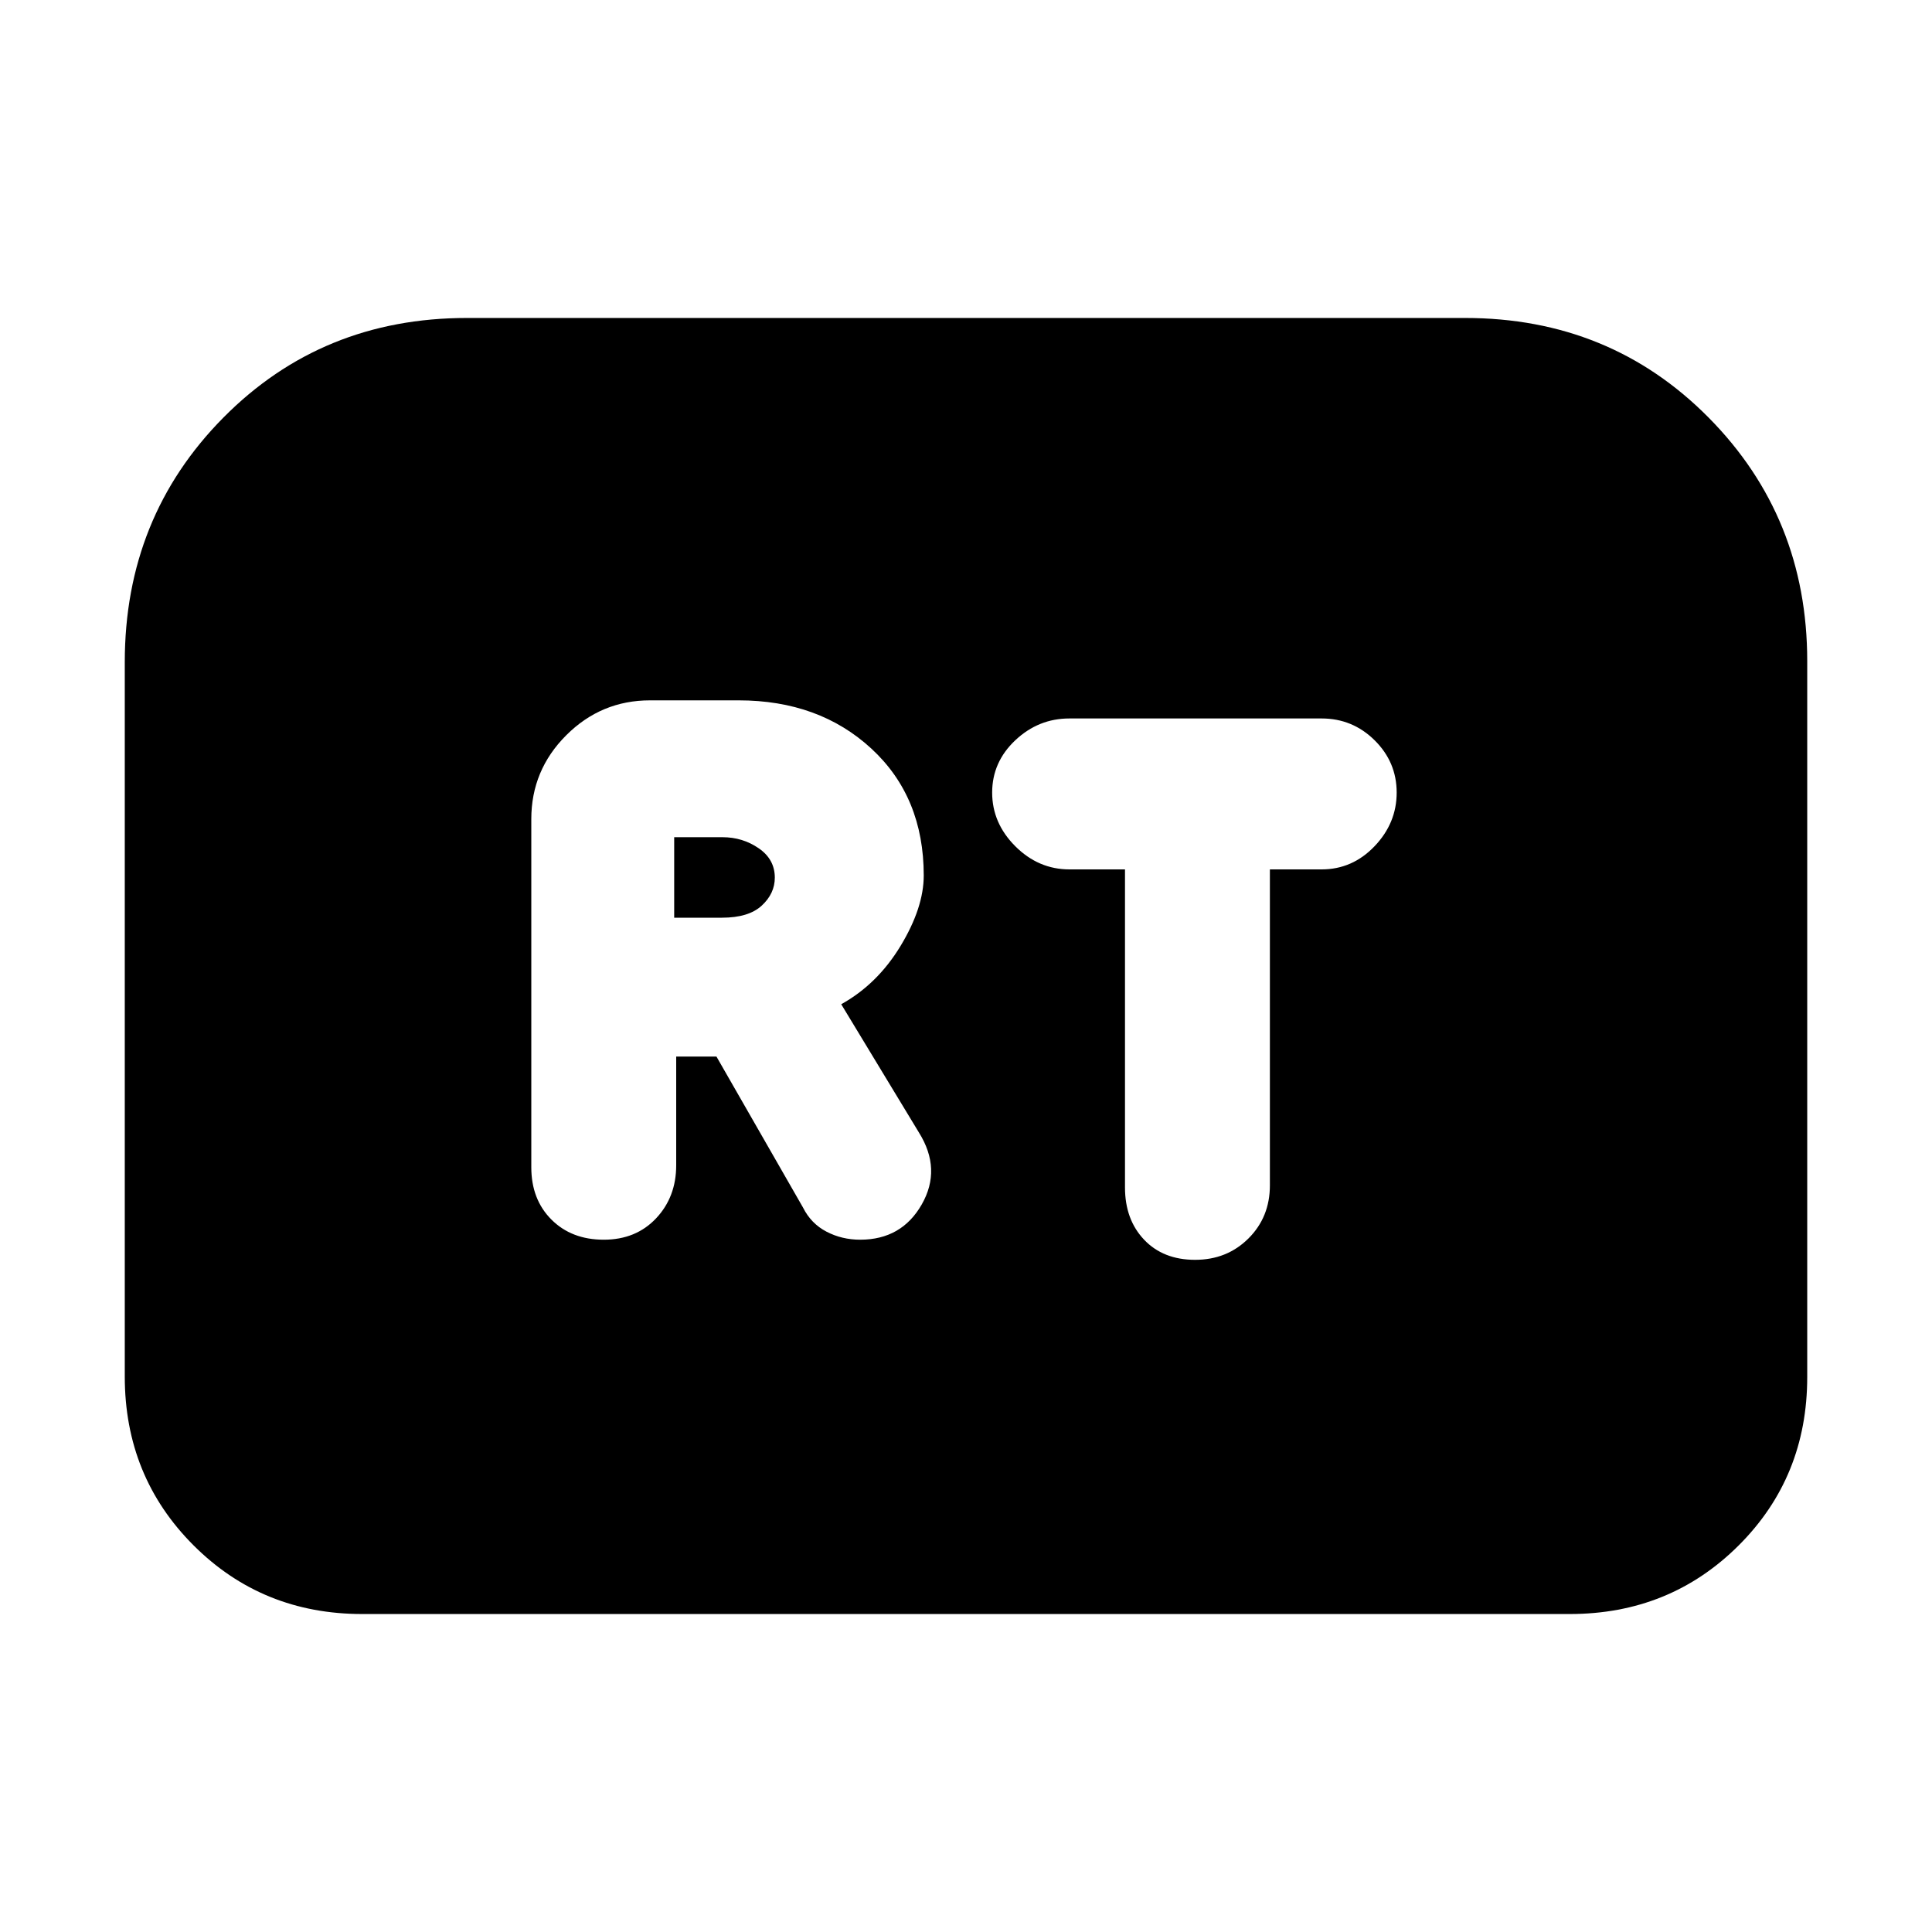 <svg xmlns="http://www.w3.org/2000/svg" height="20" viewBox="0 -960 960 960" width="20"><path d="M300-344q16 0 26-10.61T336-381v-54h20l43 75q4 8 11.67 12 7.66 4 16.75 4Q448-344 458-361.5t-1.36-35.71L418-461q18-10 29.5-29t11.5-35q0-39-26-63t-66-24h-44q-24.3 0-41.65 17.35Q264-577.3 264-553v173q0 16 10 26t26 10Zm35-160v-40h24q10 0 18 5.5t8 14.59q0 7.91-6.5 13.91t-19.75 6H335Zm258.84 170q15.84 0 26.5-10.61T631-371v-157h25.7q15.3 0 26.3-11.5t11-26.67q0-15.16-10.97-26Q672.07-603 656.69-603H531.38q-15.38 0-26.88 10.83-11.5 10.84-11.5 26 0 15.17 11.5 26.67Q516-528 531.43-528H559v158q0 16 9.5 26t25.34 10ZM62-276v-355q0-72 49-121.5T232-802h496q72 0 121 49.5t49 121.02v355.72Q898-226 863.85-192 829.7-158 780-158H180q-49.7 0-83.85-34.15Q62-226.3 62-276Z"/></svg>